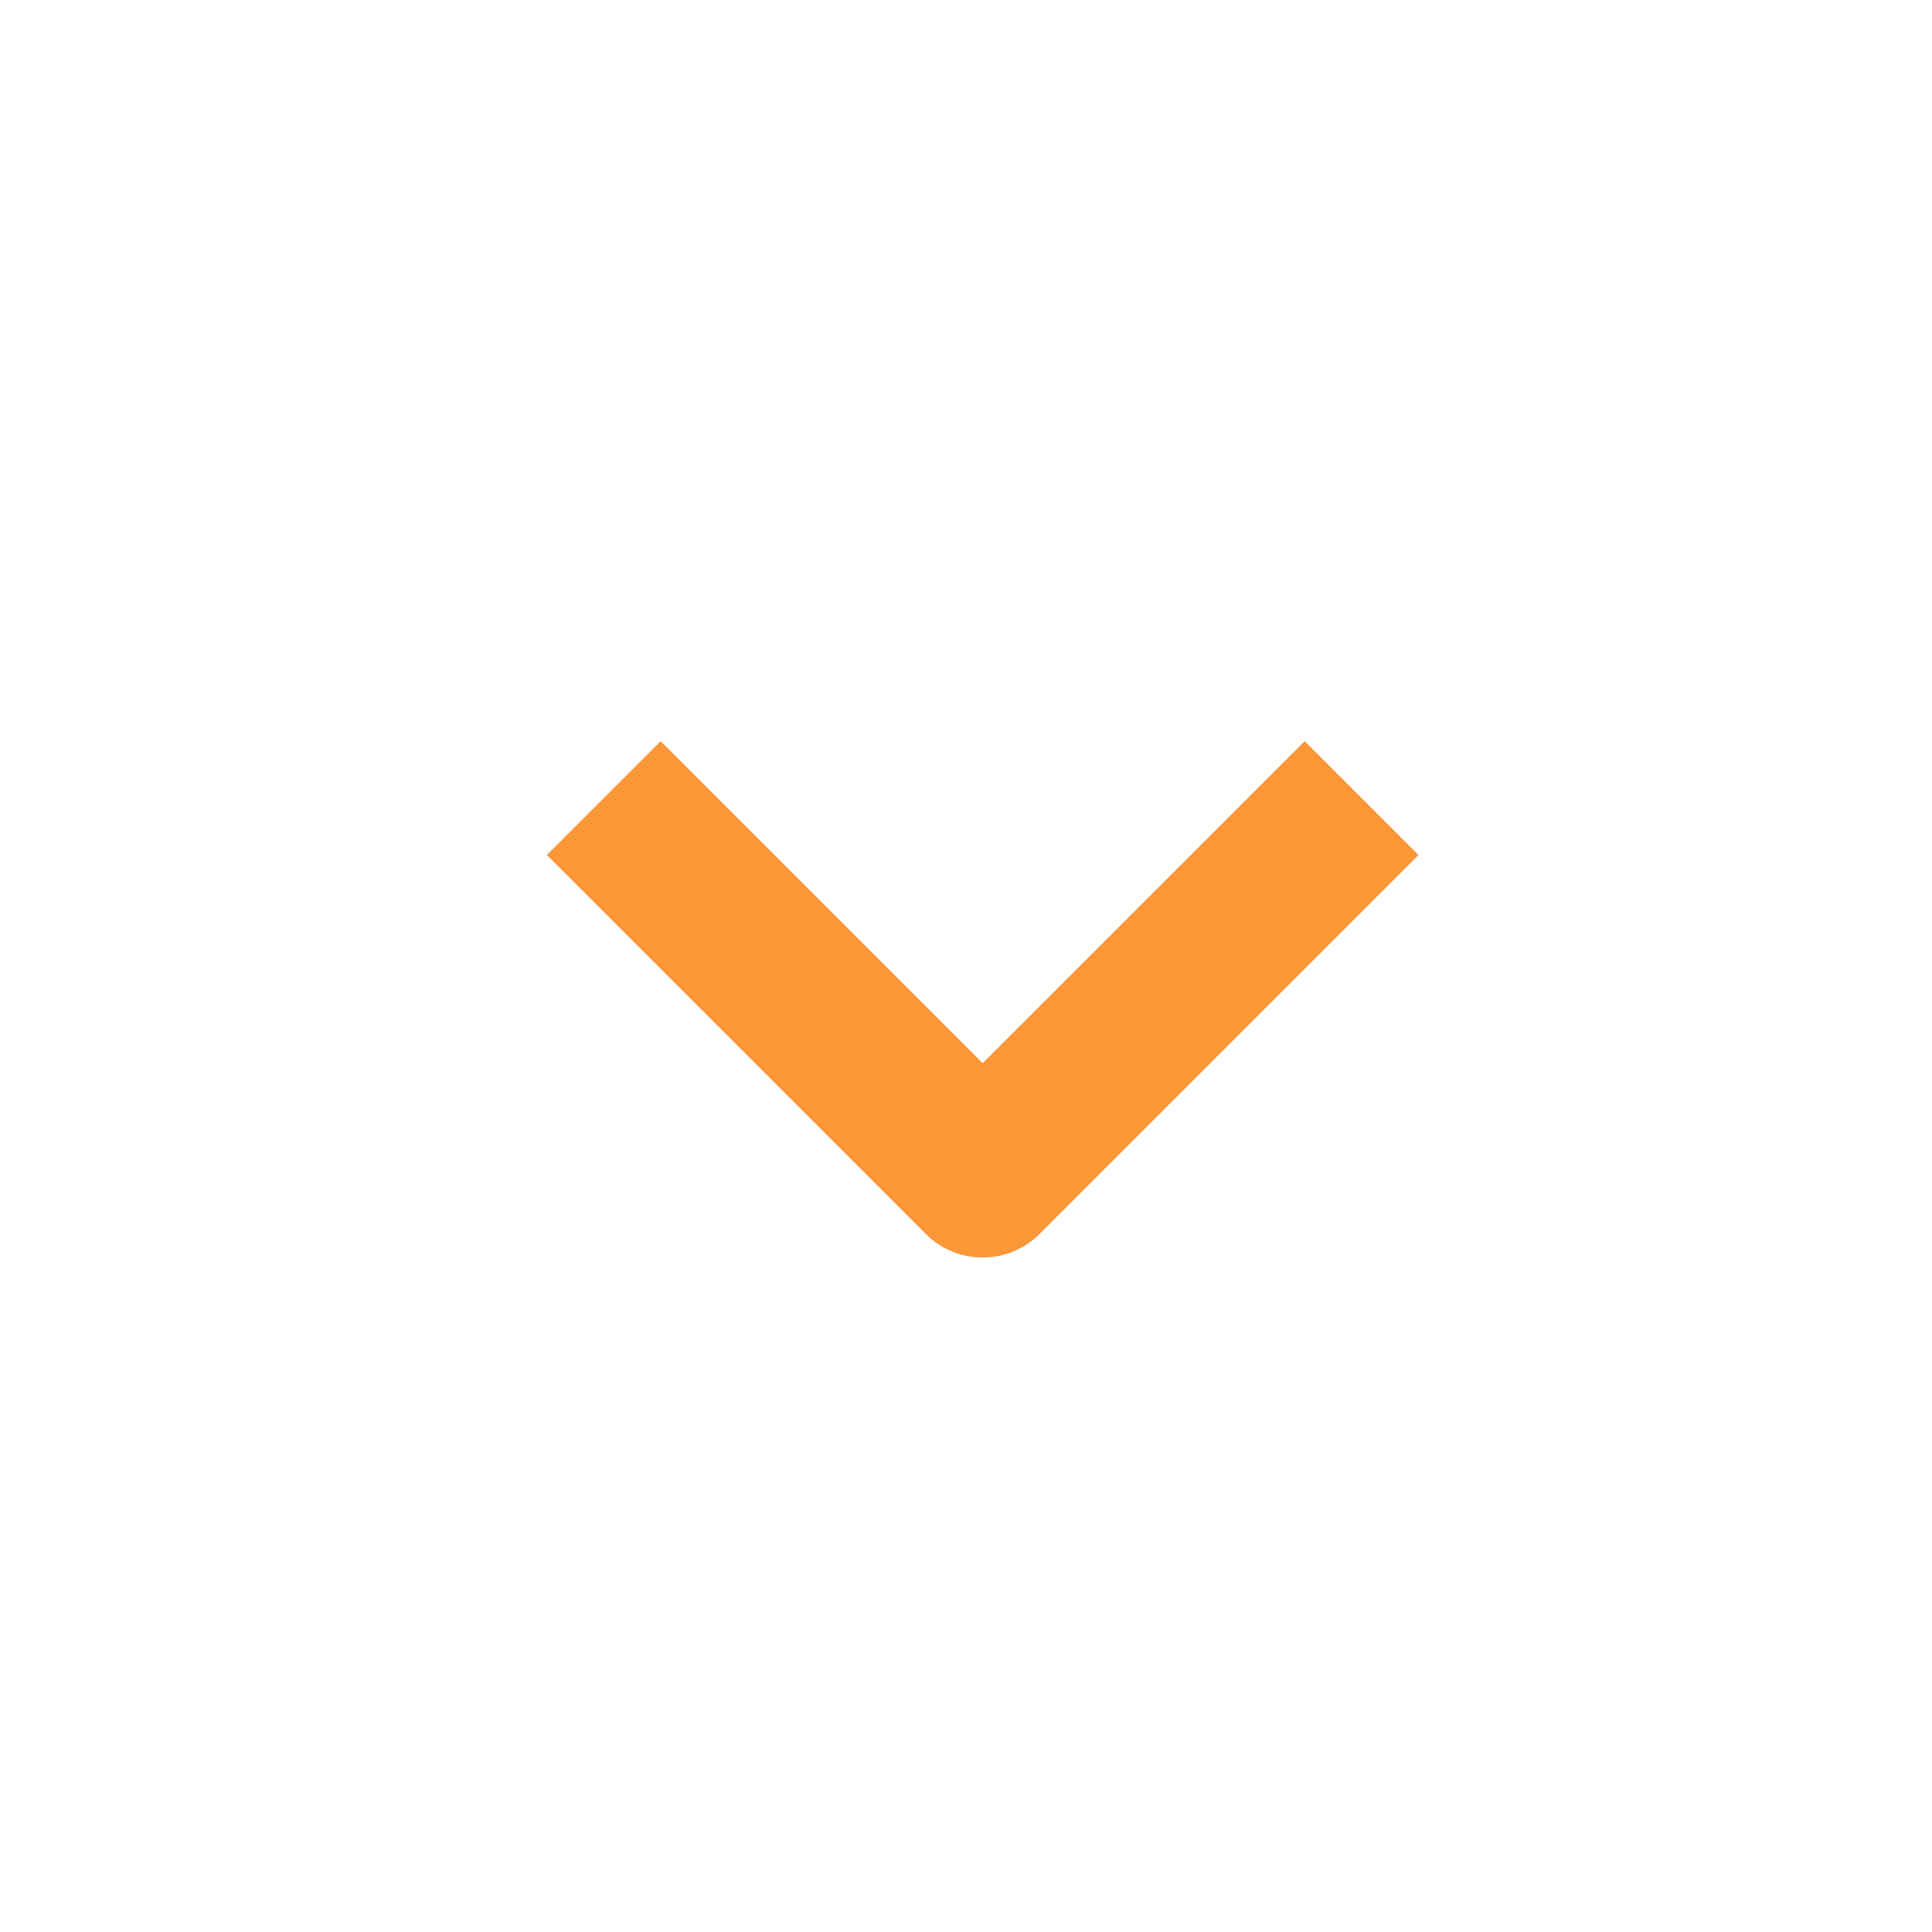 <?xml version="1.0" encoding="UTF-8" standalone="no"?>
<!DOCTYPE svg PUBLIC "-//W3C//DTD SVG 1.1//EN" "http://www.w3.org/Graphics/SVG/1.1/DTD/svg11.dtd">
<svg width="100%" height="100%" viewBox="0 0 24 24" version="1.1" xmlns="http://www.w3.org/2000/svg" xmlns:xlink="http://www.w3.org/1999/xlink" xml:space="preserve" xmlns:serif="http://www.serif.com/" style="fill-rule:evenodd;clip-rule:evenodd;stroke-linejoin:round;stroke-miterlimit:2;">
    <g transform="matrix(-3.82857e-16,1,-1,-3.82857e-16,24.621,0.207)">
        <path d="M9,8.414L10.414,7L15.121,11.707C15.512,12.098 15.512,12.731 15.121,13.121L10.414,17.828L9,16.414L13,12.414L9,8.414Z" style="fill:#fc9636;fill-rule:nonzero;"/>
    </g>
</svg>
